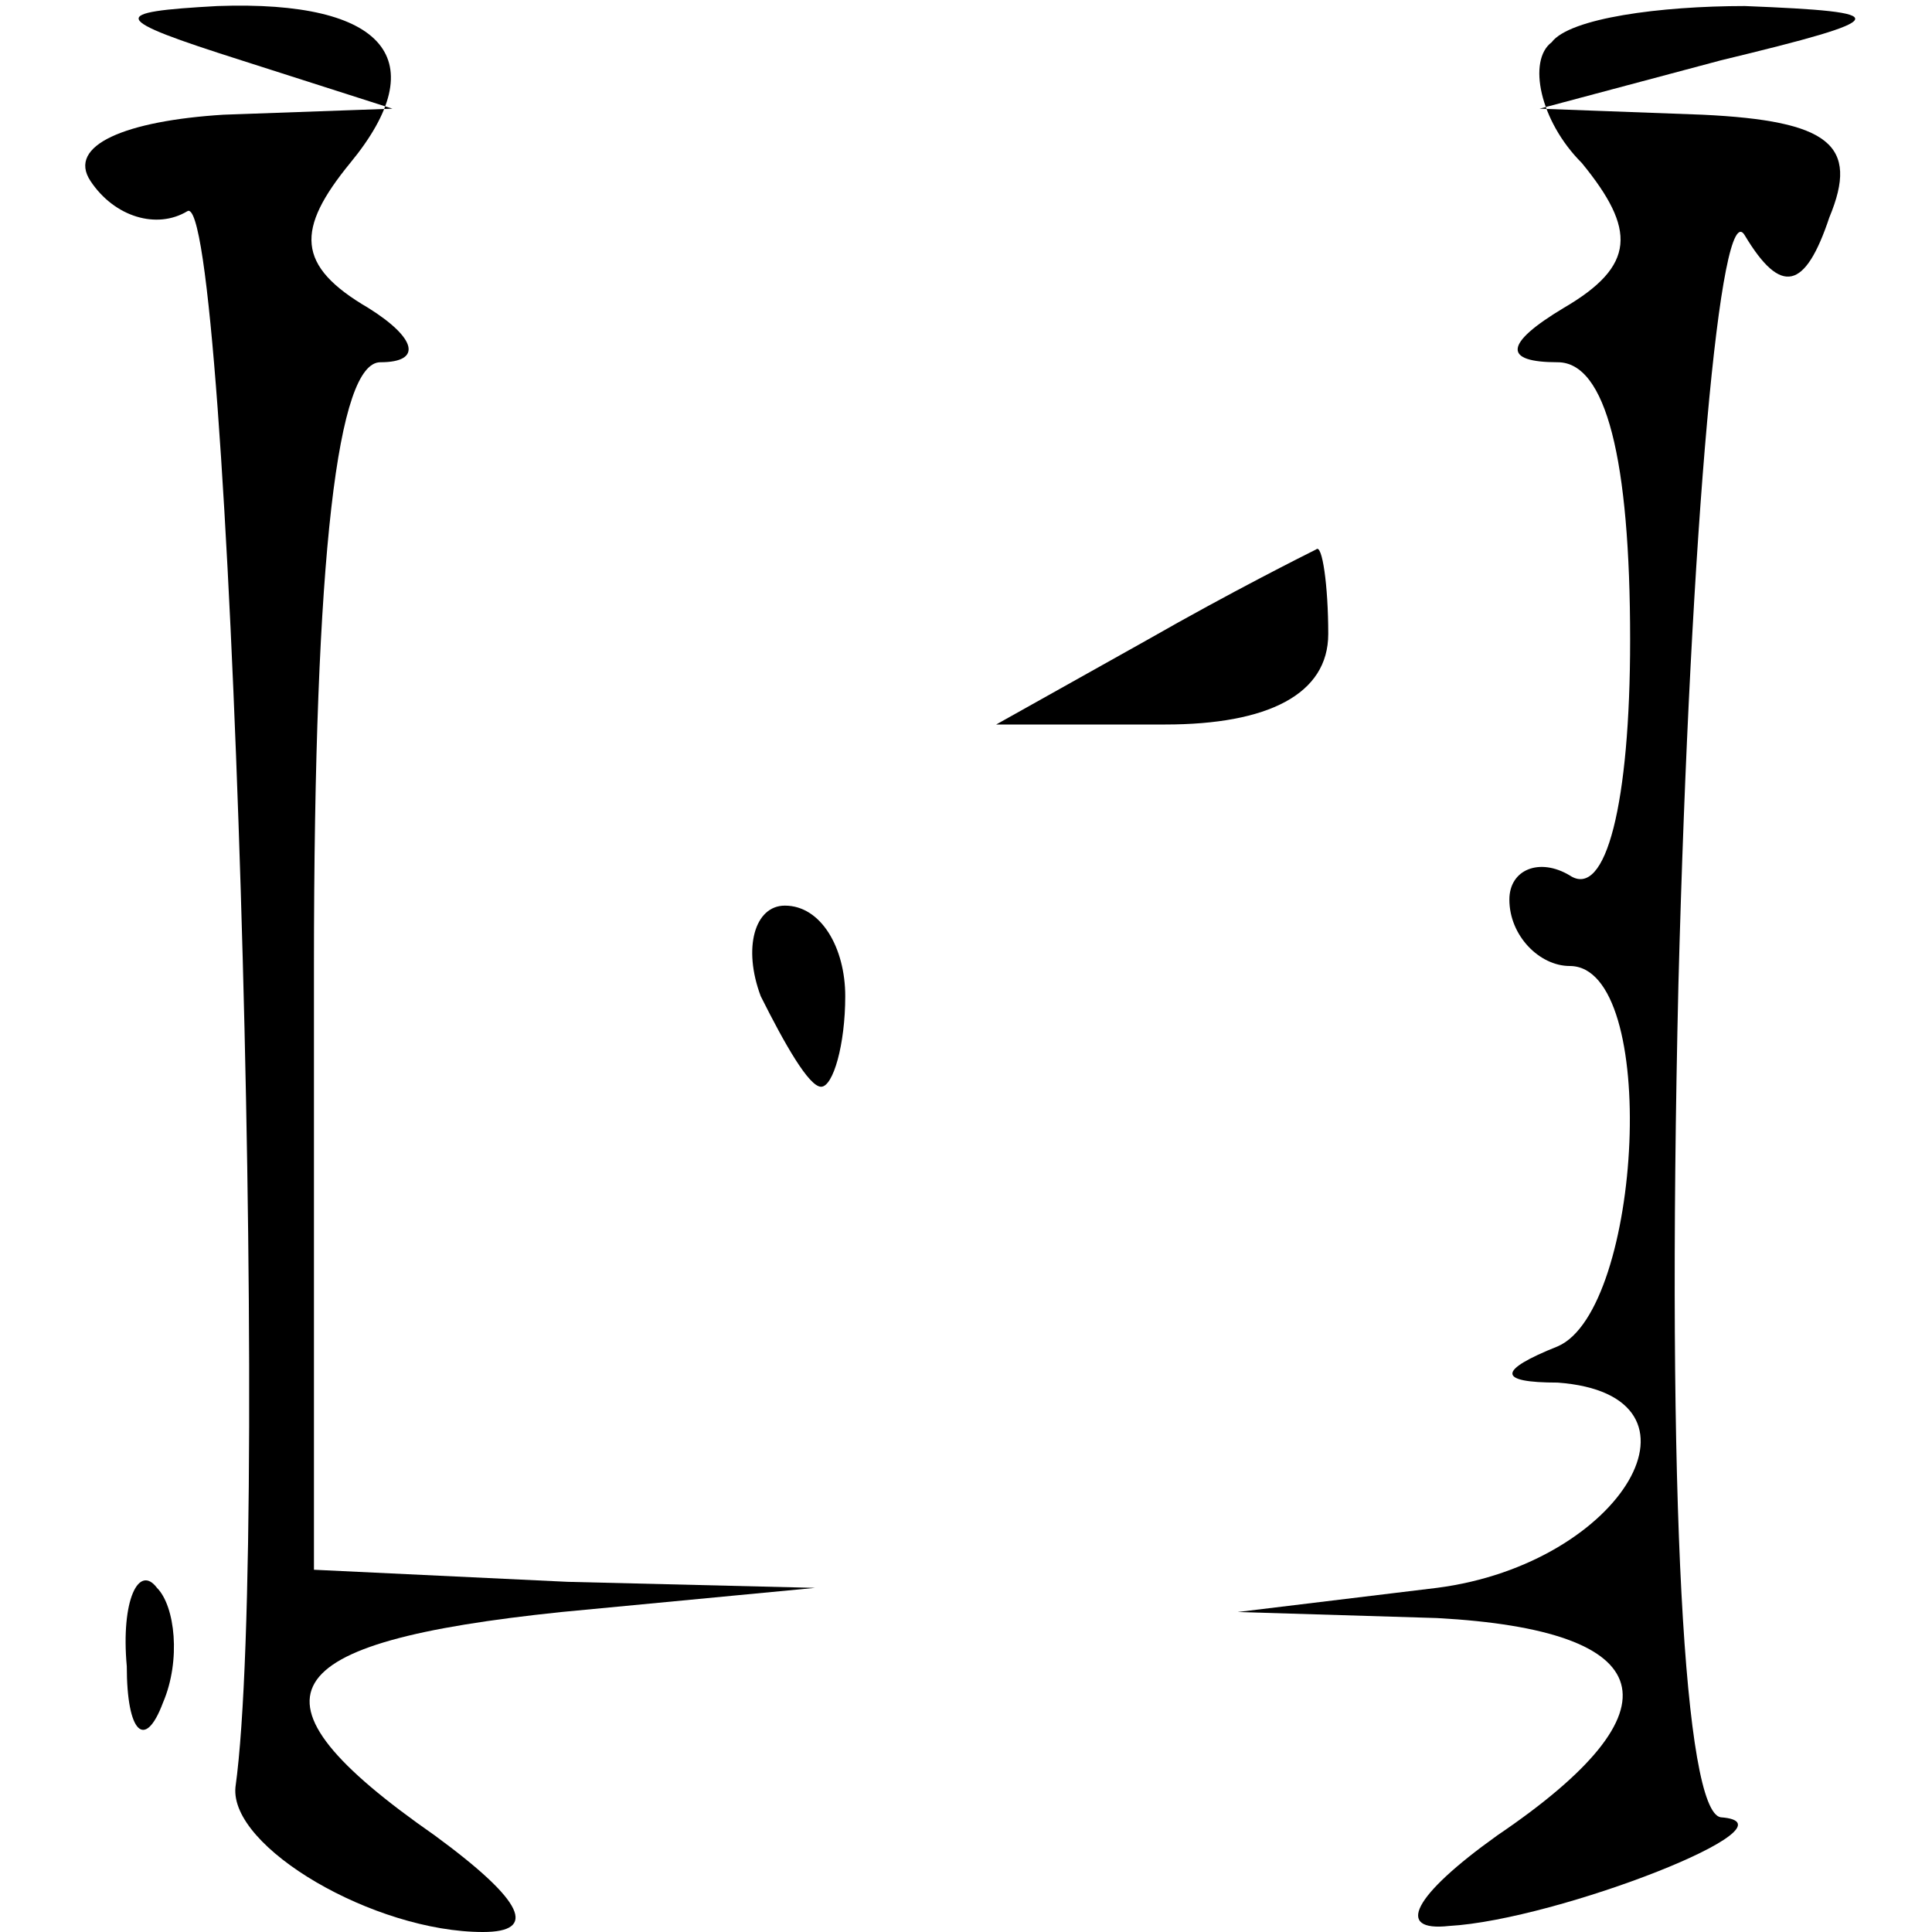 <?xml version="1.0" standalone="no"?>
<!DOCTYPE svg PUBLIC "-//W3C//DTD SVG 20010904//EN"
 "http://www.w3.org/TR/2001/REC-SVG-20010904/DTD/svg10.dtd">
<svg version="1.0" xmlns="http://www.w3.org/2000/svg"
 width="32pt" height="32pt" viewBox="0 0 32 32"
 preserveAspectRatio="xMidYMid meet">
<g transform="translate(0,32) scale(0.1,-0.1)"
fill="#000000" stroke="none">
<path fill="#000000" stroke="none" d="M40 310 l25 -8 -28 -1 c-16 -1 -26 -5
-22 -11 4 -6 11 -8 16 -5 7 5 14 -218 8 -261 -1 -10 23 -24 41 -24 9 0 7 5 -8
16 -33 23 -27 32 21 37 l42 4 -41 1 -42 2 0 100 c0 69 4 100 11 100 7 0 6 4
-2 9 -12 7 -12 13 -3 24 14 17 6 27 -22 26 -18 -1 -18 -2 4 -9z"/>
<path fill="#000000" stroke="none" d="M257 313 c-4 -3 -2 -13 5 -20 9 -11 9
-17 -3 -24 -10 -6 -10 -9 -1 -9 8 0 12 -16 12 -46 0 -27 -4 -43 -10 -39 -5 3
-10 1 -10 -4 0 -6 5 -11 10 -11 15 0 12 -57 -2 -63 -10 -4 -10 -6 0 -6 27 -2
11 -30 -20 -34 l-33 -4 33 -1 c37 -2 41 -15 10 -36 -14 -10 -17 -16 -8 -15 18
1 59 17 45 18 -6 1 -9 52 -7 138 2 76 7 131 11 124 6 -10 10 -9 14 3 5 12 0
16 -21 17 l-27 1 30 8 c29 7 29 8 4 9 -14 0 -29 -2 -32 -6z"/>
<path fill="#000000" stroke="none" d="M190 214 l-25 -14 28 0 c17 0 27 5 27
15 0 8 -1 15 -2 14 -2 -1 -14 -7 -28 -15z"/>
<path fill="#000000" stroke="none" d="M126 155 c4 -8 8 -15 10 -15 2 0 4 7 4
15 0 8 -4 15 -10 15 -5 0 -7 -7 -4 -15z"/>
<path fill="#000000" stroke="none" d="M21 44 c0 -11 3 -14 6 -6 3 7 2 16 -1
19 -3 4 -6 -2 -5 -13z"/>
</g>
</svg>
